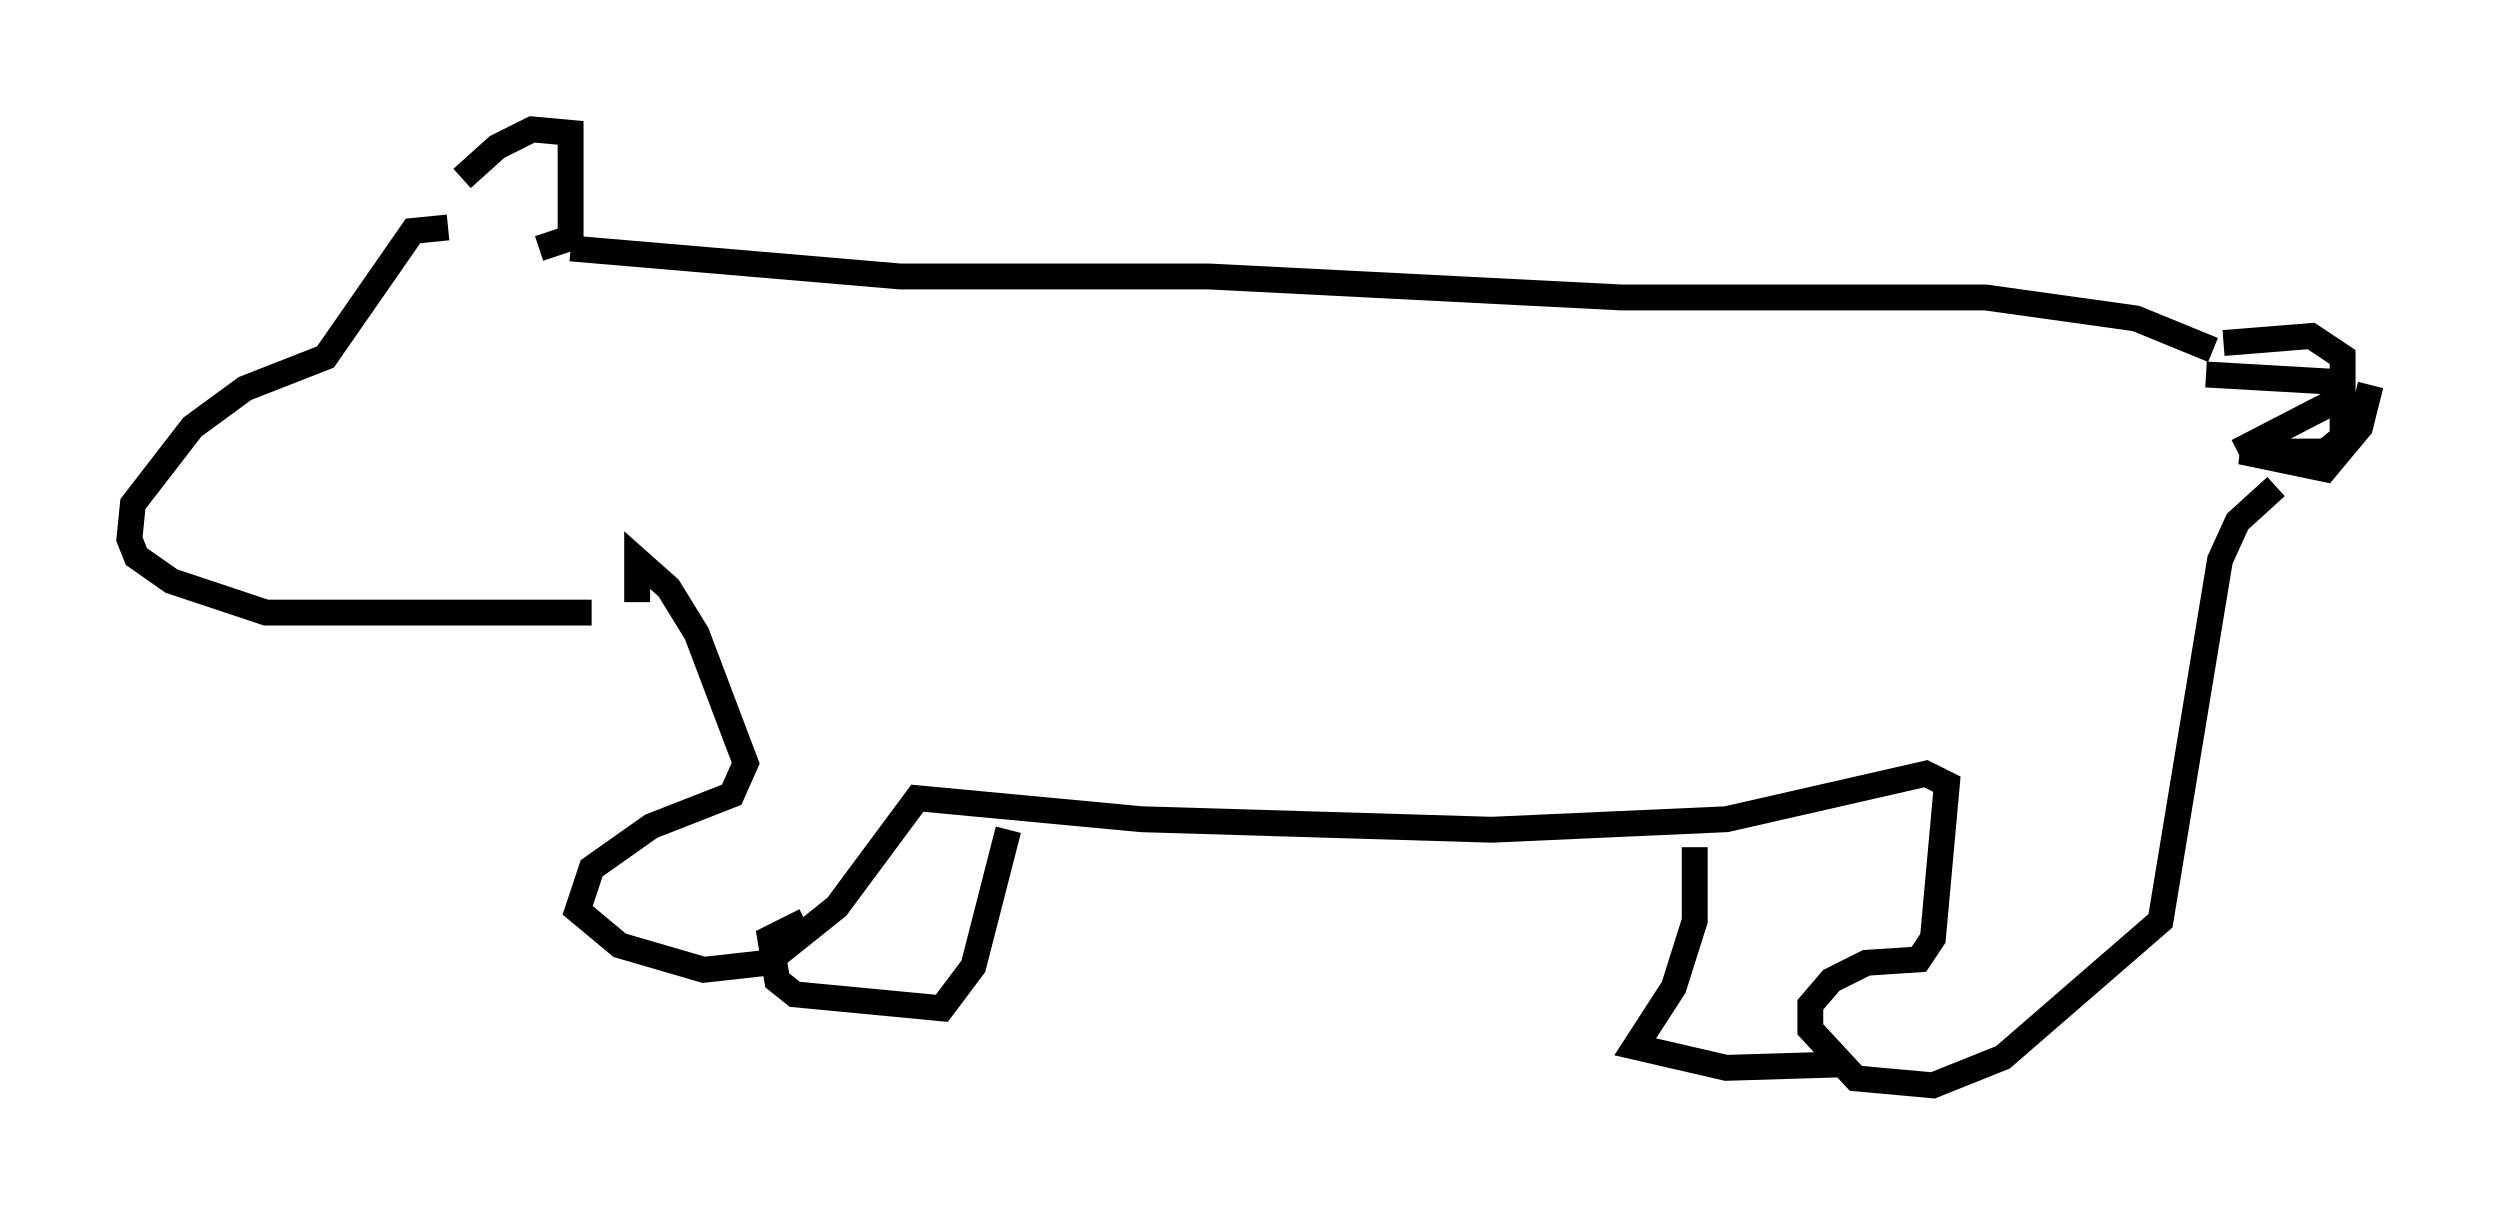 <?xml version="1.0" encoding="utf-8" ?>
<svg baseProfile="full" height="46.941" version="1.1" width="96.603" xmlns="http://www.w3.org/2000/svg" xmlns:ev="http://www.w3.org/2001/xml-events" xmlns:xlink="http://www.w3.org/1999/xlink"><defs /><rect fill="white" height="46.941" width="96.603" x="0" y="0" /><path d="M17.584, 7.842 m0.271, -0.947 l1.353, -1.218 1.353, -0.677 l1.488, 0.135 0.0, 4.059 l-1.218, 0.406 m-3.518, -0.812 l-1.353, 0.135 -3.383, 4.871 l-3.112, 1.218 -2.03, 1.488 l-2.3, 2.977 -0.135, 1.353 l0.271, 0.677 1.353, 0.947 l3.654, 1.218 12.584, 0.0 m-0.812, -14.073 l12.72, 1.083 11.908, 0.0 l15.967, 0.812 14.073, 0.0 l5.819, 0.812 2.977, 1.218 m-0.271, 0.947 l4.736, 0.271 0.406, 0.677 l-3.924, 2.03 m-0.541, -4.195 l3.383, -0.271 1.218, 0.812 l0.0, 3.112 -0.677, 0.541 l-3.248, 0.0 3.248, 0.677 l1.353, -1.624 0.406, -1.624 m-3.654, 3.924 l-1.488, 1.353 -0.677, 1.488 l-2.3, 13.938 -6.089, 5.277 l-2.706, 1.083 -2.977, -0.271 l-1.759, -1.894 0.0, -0.947 l0.812, -0.947 1.353, -0.677 l2.03, -0.135 0.541, -0.812 l0.541, -5.954 -0.812, -0.406 l-7.713, 1.759 -9.066, 0.406 l-13.532, -0.406 -8.66, -0.812 l-3.112, 4.195 -2.706, 2.165 l-2.436, 0.271 -3.248, -0.947 l-1.624, -1.353 0.541, -1.624 l2.3, -1.624 3.112, -1.218 l0.541, -1.218 -1.894, -5.007 l-1.083, -1.759 -1.218, -1.083 l0.0, 1.624 m40.866, 9.472 l0.0, 2.842 -0.812, 2.571 l-1.488, 2.3 3.518, 0.812 l4.465, -0.135 m-32.205, -9.066 l-1.353, 5.277 -1.218, 1.624 l-5.683, -0.541 -0.677, -0.541 l-0.271, -1.624 1.353, -0.677 " fill="none" stroke="black" stroke-width="1" /></svg>